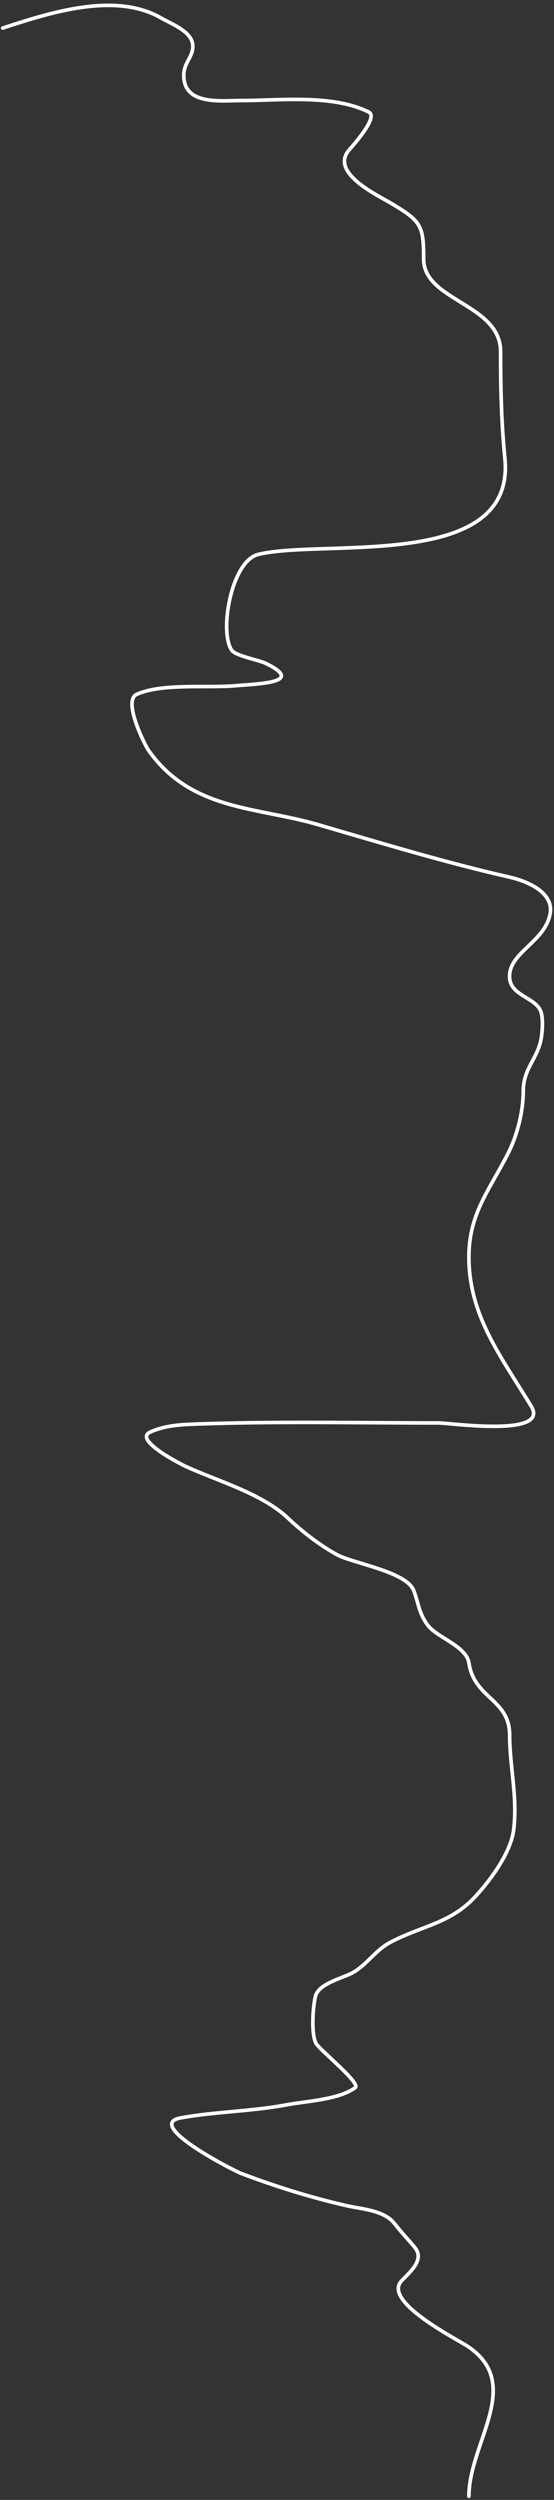 <svg width="153" height="690" viewBox="0 0 153 690" fill="none" xmlns="http://www.w3.org/2000/svg">
<rect x="0" y="0" width="153" height="690" fill="#333333" stroke="none"/>
<path d="M0.75 7.75C13.695 3.518 31.78 -2.373 44.5 4.972C47.461 6.682 53.25 8.75 53.25 12.75C53.25 15.871 50.75 17.258 50.75 20.805C50.75 29.127 60.951 27.75 66.722 27.75C77.339 27.75 91.925 25.976 101.861 30.944C104.515 32.272 97.893 39.705 96.444 41.361C90.934 47.658 104.32 53.909 107.972 56.083C116.322 61.053 117 62.211 117 71.5C117 83.108 138.25 83.819 138.25 97.055C138.25 107.007 138.447 116.59 139.431 126.431C142.572 157.847 89.38 148.631 71.306 153.028C64.009 154.803 60.472 173.961 63.944 179.417C64.965 181.021 71.529 182.2 73.25 183.028C84.553 188.462 71.561 188.708 64.917 189.278C57.133 189.945 44.766 188.527 37.764 191.639C33.789 193.405 40.081 205.794 41.028 207.125C52.894 223.812 70.691 222.611 87.833 227.611C105.532 232.773 122.843 238.025 140.819 242.125C145.201 243.124 153.031 246.139 151.931 252.194C150.482 260.161 140.229 262.937 140.75 269.972C141.108 274.806 147.695 275.273 149.292 279C150.164 281.035 149.753 285.746 149.222 287.75C147.879 292.823 144.5 295.221 144.5 301.361C144.5 306.767 142.867 313.239 140.472 318.028C135.369 328.234 129.63 334.68 129.5 346.5C129.318 363.024 138.492 374.544 146.722 388.167C151.909 396.751 124.228 392.75 121.167 392.75C99.101 392.75 76.973 392.276 54.917 393.028C50.231 393.187 45.8 393.345 41.514 395.25C36.559 397.452 50.63 404.448 51.167 404.694C60.026 408.759 72.408 412.246 79.5 419C83.35 422.667 88.295 426.489 92.972 429.069C97.422 431.524 112.3 433.759 114.292 439.069C115.643 442.674 115.698 445.441 118.25 448.722C120.8 452.001 128.809 454.39 129.5 459C130.984 468.896 140.75 468.915 140.75 478.931C140.75 487.637 142.99 496.007 141.861 505.042C141.069 511.377 135.507 518.883 131.306 523.444C124.418 530.922 116.643 531.464 107.833 536.083C103.555 538.327 101.071 542.659 97 544.694C94.121 546.134 88.036 547.579 87.139 550.944C86.413 553.665 85.875 561.427 87.278 564C88.251 565.783 99.77 575.012 98.111 576.222C93.525 579.569 84.567 579.935 79.222 580.944C69.518 582.778 59.614 582.815 49.917 584.556C39.6 586.407 64.714 599.175 66.444 599.833C76.029 603.48 85.685 606.494 95.681 608.792C99.805 609.74 106.053 610.004 108.944 613.722C110.749 616.042 112.625 618.023 114.5 620.25C117.425 623.723 113.192 627.088 110.889 629.556C105.564 635.261 126.032 645.531 129.153 647.611C144.811 658.05 129.5 674.158 129.5 689" stroke="white" stroke-linecap="round"/>
</svg>
